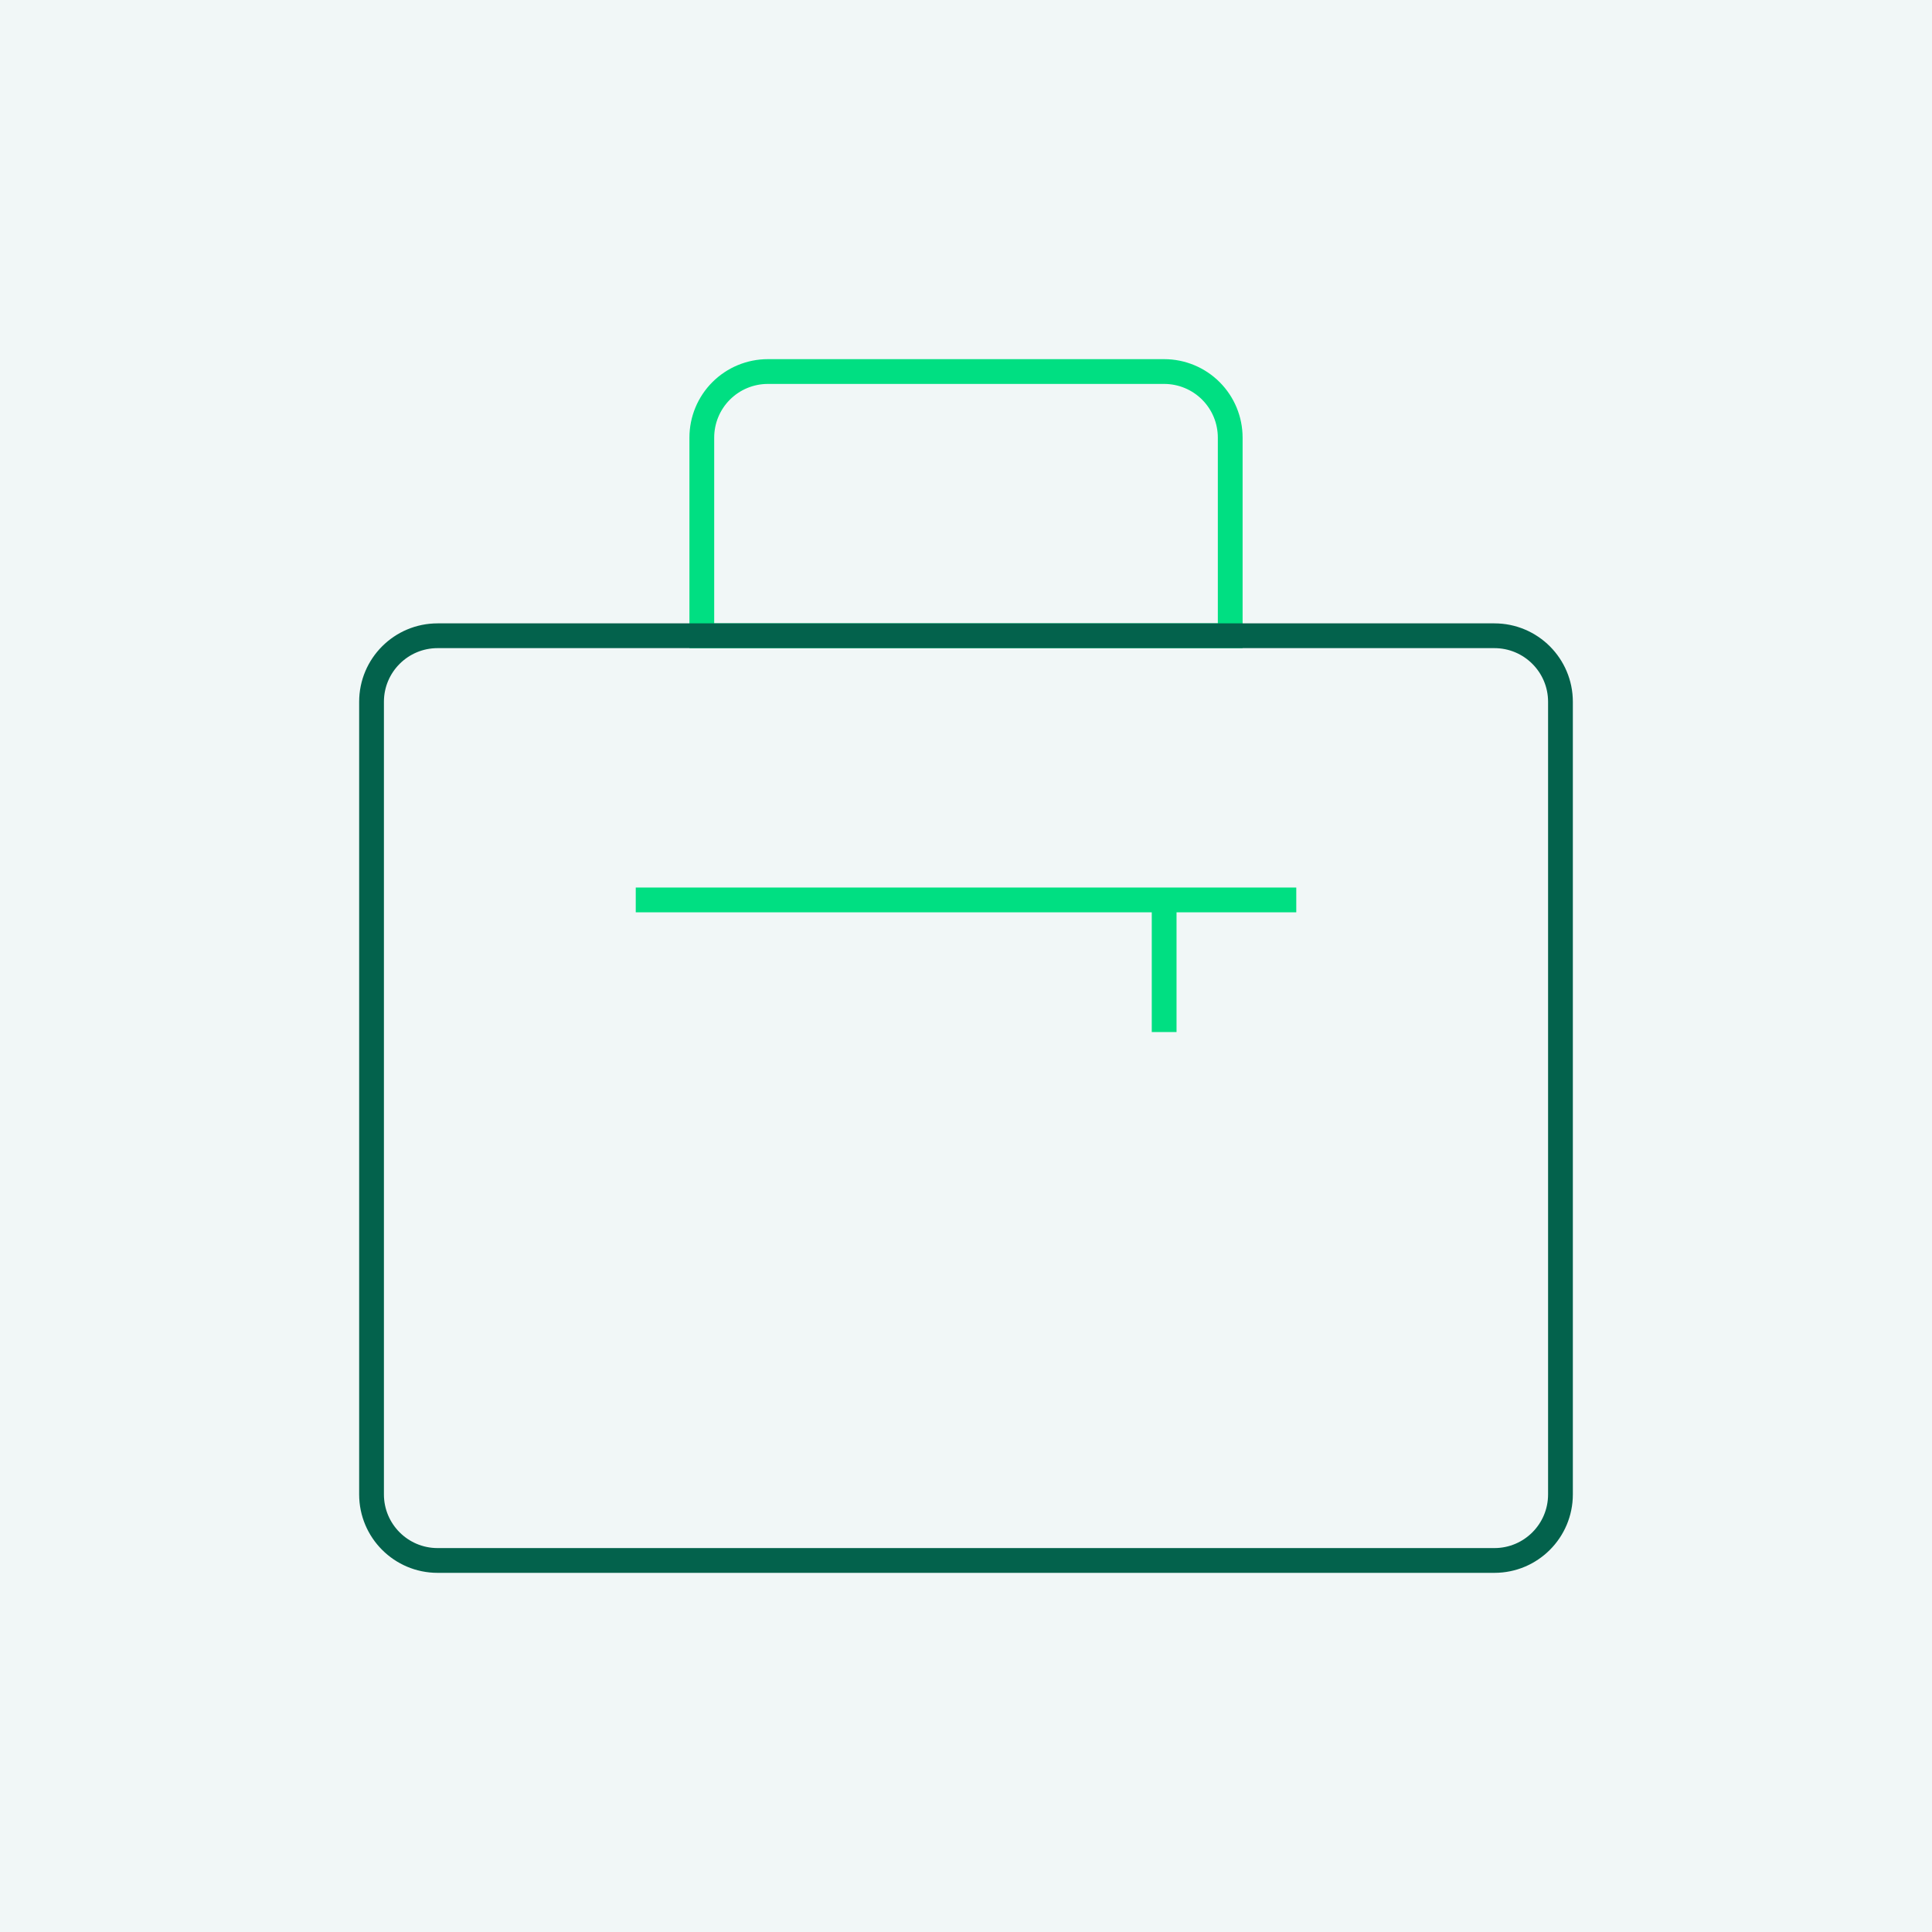 <svg width="78" height="78" viewBox="0 0 78 78" fill="none" xmlns="http://www.w3.org/2000/svg">
<rect width="78" height="78" fill="#F1F7F7"/>
<path d="M52.334 36.333H25.667M47 36.333V41.667M49.667 25.667H28.334V17.667C28.334 16.959 28.615 16.281 29.115 15.781C29.615 15.281 30.293 15 31 15H47C47.708 15 48.386 15.281 48.886 15.781C49.386 16.281 49.667 16.959 49.667 17.667V25.667Z" stroke="#00DF82" strokeWidth="5.333" strokeLinecap="round" strokeLinejoin="round"/>
<path d="M63 60.333V28.333C63 26.861 61.806 25.667 60.333 25.667L17.667 25.667C16.194 25.667 15 26.861 15 28.333V60.333C15 61.806 16.194 63 17.667 63H60.333C61.806 63 63 61.806 63 60.333Z" stroke="#03624C" strokeWidth="5.333" strokeLinecap="round" strokeLinejoin="round"/>
</svg>

